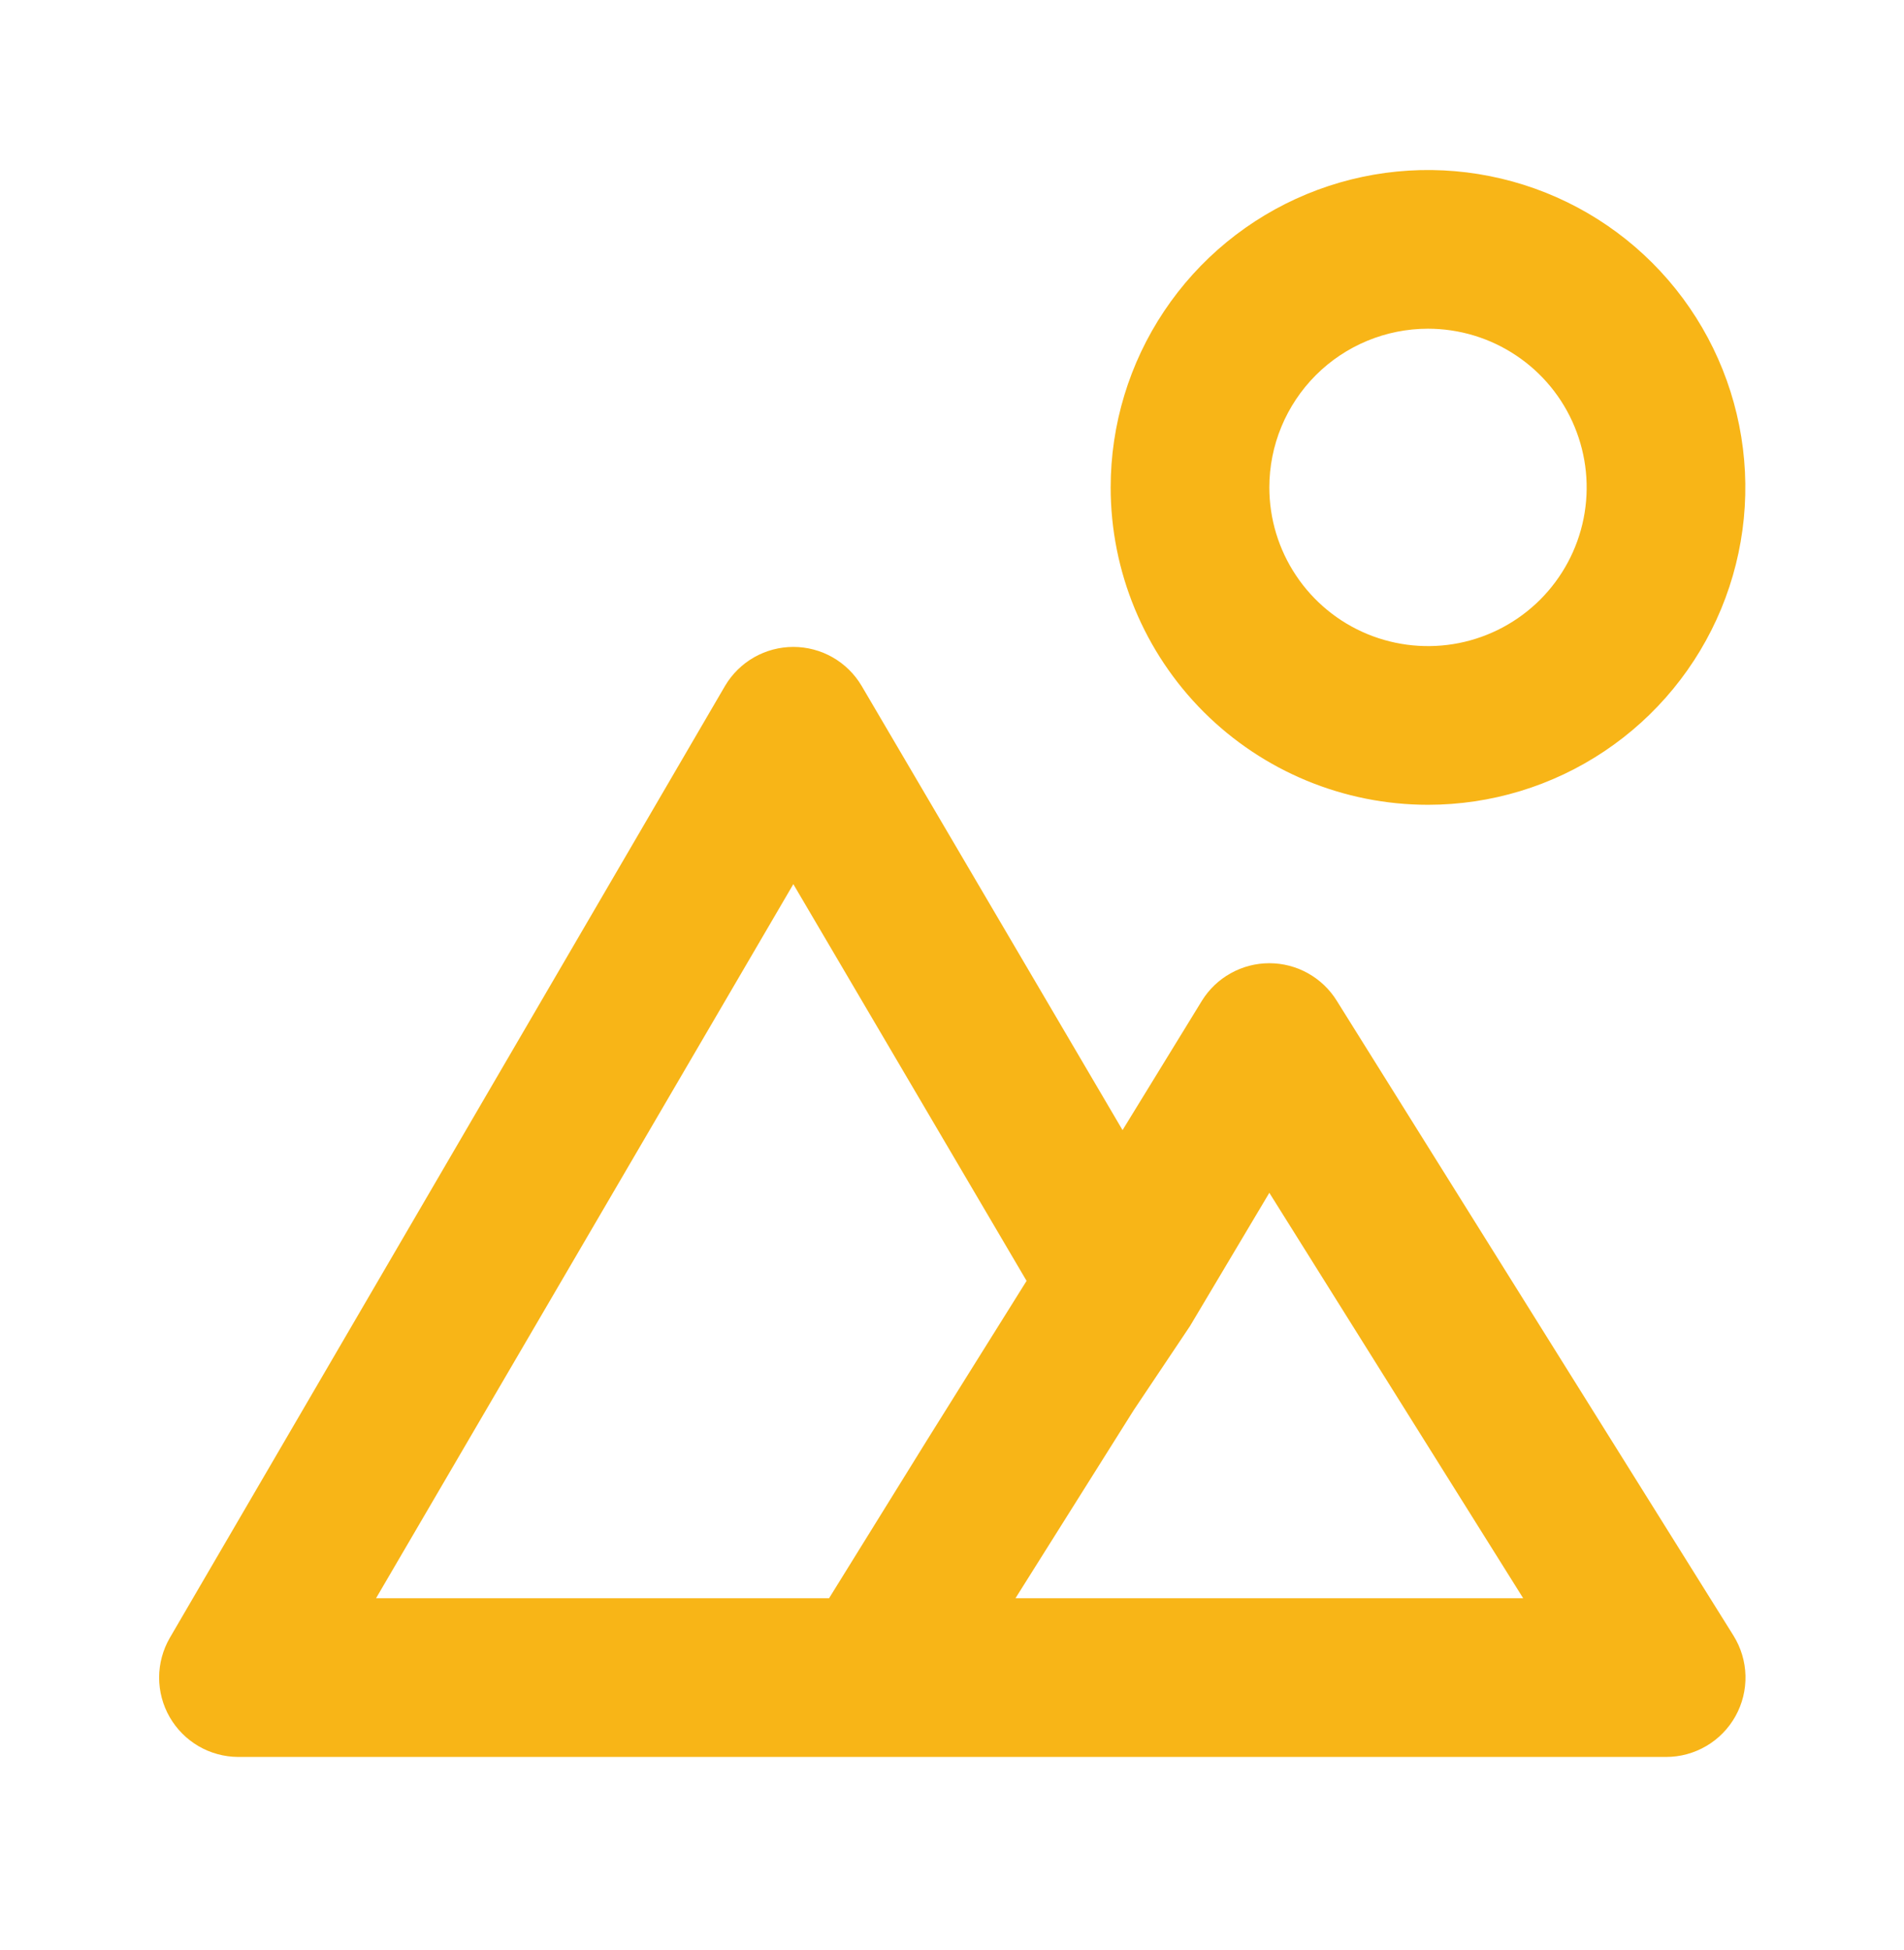 <svg width="42" height="43" viewBox="0 0 42 43" fill="none" xmlns="http://www.w3.org/2000/svg">
<g id="Weather / scenery">
<path id="Vector" d="M31.5 17.75C32.884 17.75 34.238 17.34 35.389 16.57C36.54 15.801 37.437 14.708 37.967 13.429C38.497 12.15 38.636 10.742 38.365 9.384C38.095 8.027 37.429 6.779 36.45 5.8C35.471 4.821 34.224 4.155 32.866 3.885C31.508 3.614 30.1 3.753 28.821 4.283C27.542 4.813 26.449 5.71 25.68 6.861C24.91 8.012 24.5 9.366 24.5 10.75C24.5 12.607 25.238 14.387 26.55 15.7C27.863 17.012 29.643 17.75 31.5 17.75ZM31.5 7.25C32.192 7.25 32.869 7.455 33.444 7.84C34.02 8.224 34.469 8.771 34.733 9.411C34.998 10.05 35.068 10.754 34.933 11.433C34.798 12.112 34.464 12.735 33.975 13.225C33.485 13.714 32.862 14.048 32.183 14.183C31.504 14.318 30.8 14.248 30.161 13.984C29.521 13.719 28.974 13.27 28.59 12.694C28.205 12.119 28 11.442 28 10.75C28 9.822 28.369 8.932 29.025 8.275C29.681 7.619 30.572 7.25 31.5 7.25ZM29.488 22.073C29.331 21.819 29.111 21.61 28.851 21.465C28.591 21.32 28.298 21.244 28 21.244C27.702 21.244 27.409 21.32 27.149 21.465C26.888 21.61 26.669 21.819 26.512 22.073L24.762 24.925L19.005 15.125C18.85 14.864 18.63 14.648 18.366 14.497C18.102 14.347 17.804 14.268 17.5 14.268C17.196 14.268 16.898 14.347 16.634 14.497C16.37 14.648 16.15 14.864 15.995 15.125L3.745 36.125C3.592 36.39 3.511 36.691 3.51 36.997C3.51 37.304 3.59 37.605 3.742 37.87C3.895 38.136 4.114 38.357 4.379 38.512C4.643 38.666 4.944 38.748 5.25 38.75H36.75C37.063 38.751 37.37 38.667 37.639 38.509C37.909 38.351 38.131 38.123 38.283 37.85C38.435 37.577 38.511 37.267 38.503 36.955C38.495 36.642 38.403 36.338 38.237 36.072L29.488 22.073ZM18.288 35.25H8.295L17.5 19.5L22.645 28.25L20.457 31.75L18.288 35.25ZM22.4 35.25L25.008 31.102L26.25 29.247L28 26.308L33.6 35.25H22.4Z" fill="#F8B517"/>
</g>
</svg>
